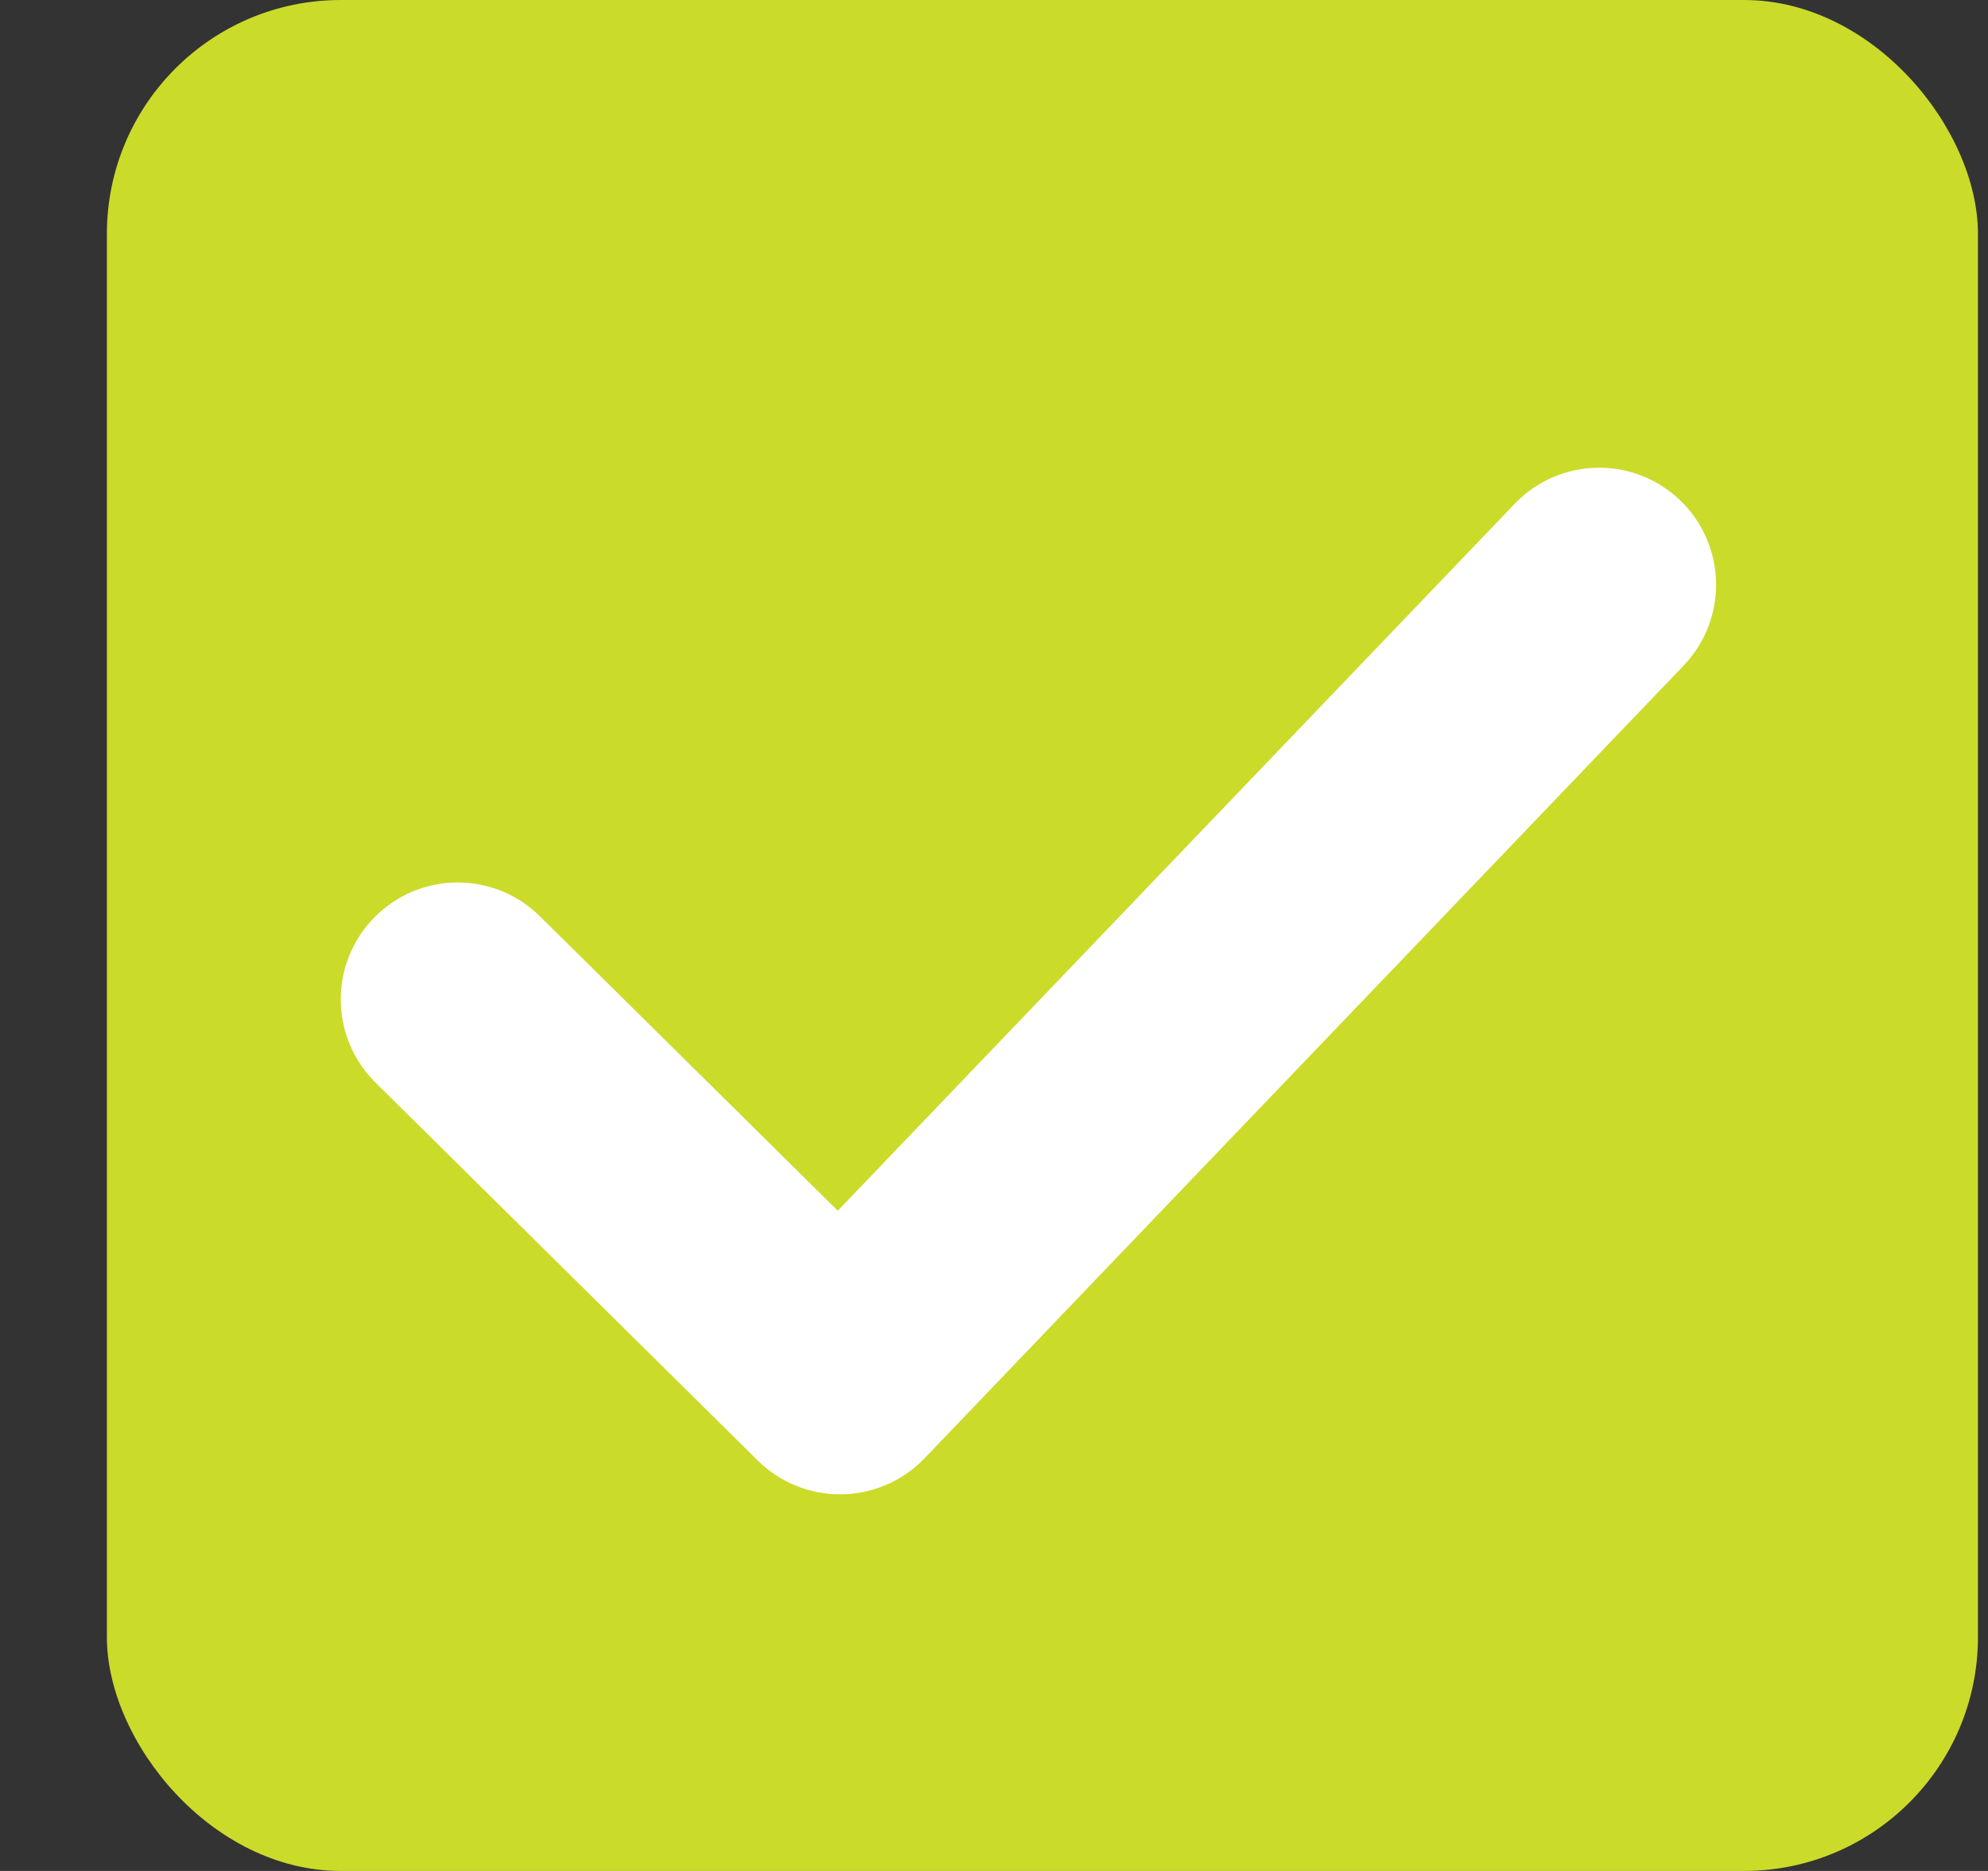<?xml version="1.0" encoding="UTF-8"?>
<svg width="17px" height="16px" viewBox="0 0 17 16" version="1.1" xmlns="http://www.w3.org/2000/svg" xmlns:xlink="http://www.w3.org/1999/xlink">
    <rect x="0" y="0" width="17" height="16" fill="#333333" stroke="none"/>
    <!-- Generator: Sketch 52.6 (67491) - http://www.bohemiancoding.com/sketch -->
    <title>check-sm-on</title>
    <desc>Created with Sketch.</desc>
    <g id="51-Degrees-Final-Artwork" stroke="none" stroke-width="1" fill="none" fill-rule="evenodd">
        <g id="Styles" transform="translate(-629, -1802)">
            <g id="check-sm-on" transform="translate(629, 1802)">
                <rect id="Rectangle" fill="#CBDB2A" x="0.914" y="0" width="16" height="16" rx="2"></rect>
                <path d="M12.953,4.308 C13.335,3.909 13.968,3.896 14.367,4.278 C14.765,4.66 14.779,5.293 14.397,5.692 L7.906,12.471 C7.519,12.874 6.878,12.883 6.48,12.49 L3.211,9.258 C2.818,8.869 2.815,8.236 3.203,7.844 C3.591,7.451 4.224,7.447 4.617,7.836 L7.164,10.354 L12.953,4.308 Z" id="Path-3" fill="#FFFFFF" fill-rule="nonzero"></path>
            </g>
        </g>
    </g>
</svg>